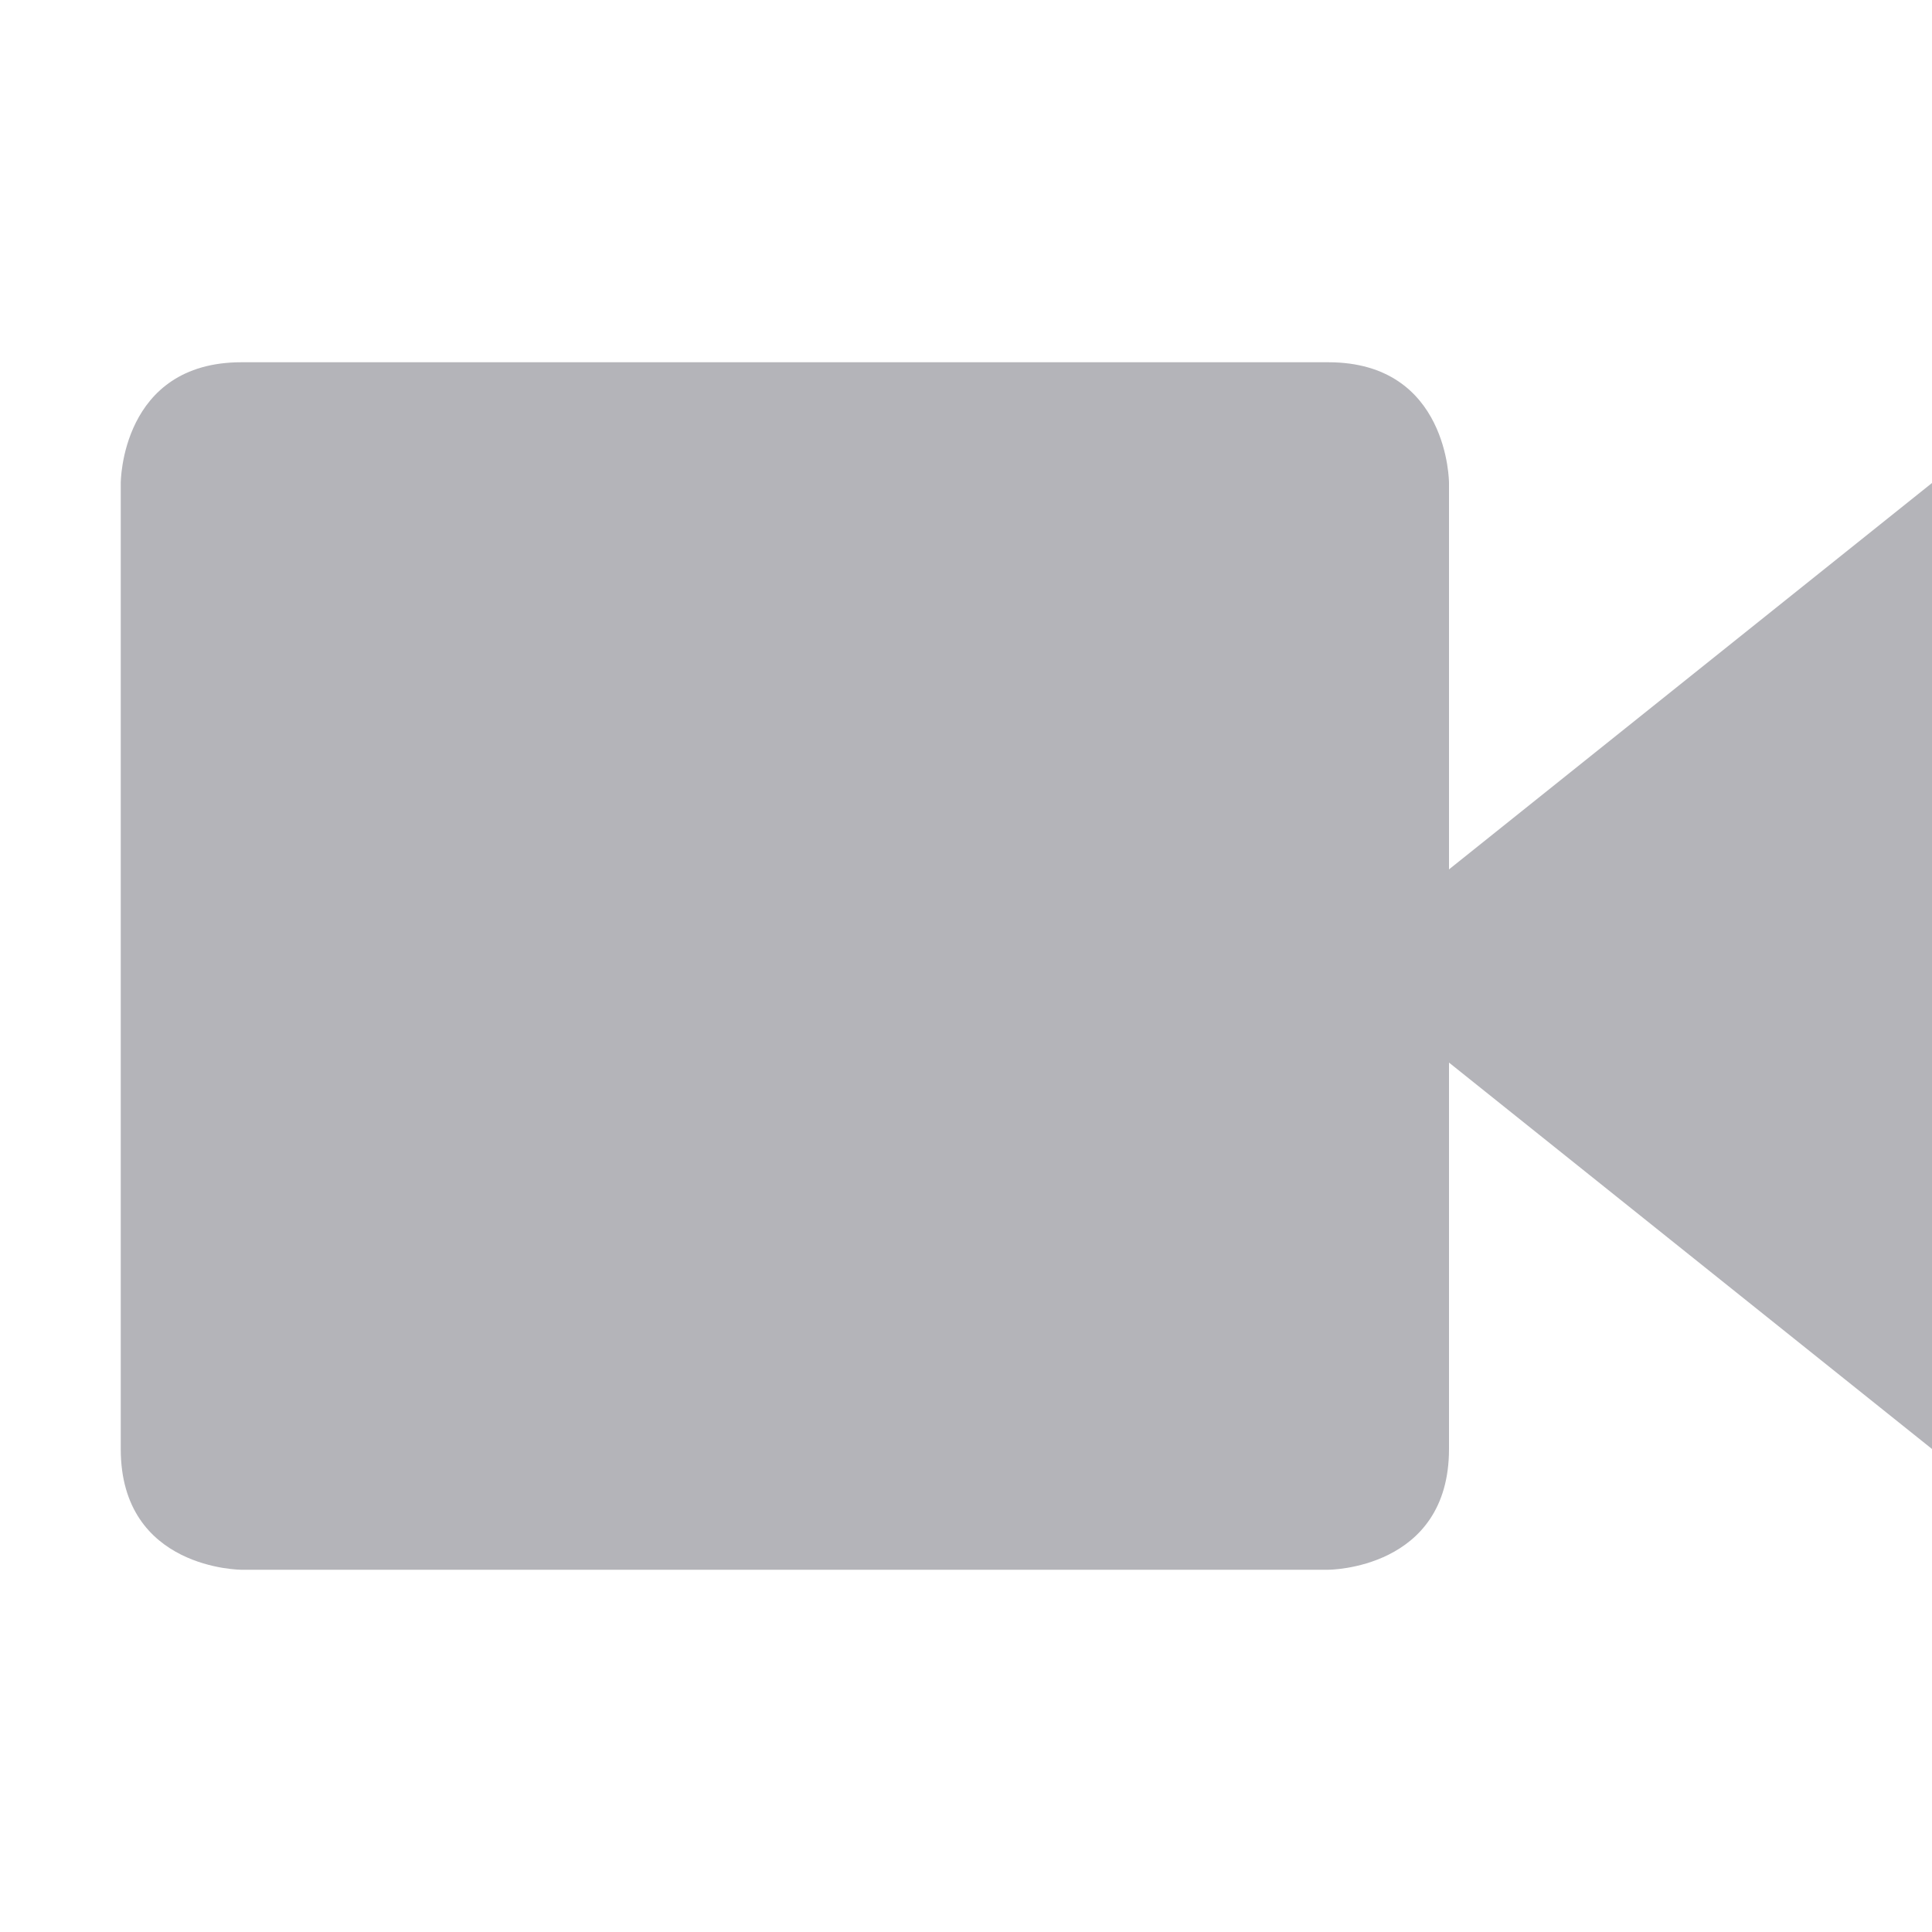<svg xmlns="http://www.w3.org/2000/svg" width="16" height="16" version="1.1">
 <path style="fill:#b4b4b9" d="M 2,3 H 11 C 12,3 12,4 12,4 V 12 C 12,13 11,13 11,13 H 2 C 2,13 1,13 1,12 V 4 C 1,4 1,3 2,3 Z M 16,4 V 12 L 11,8 Z"/>
</svg>
